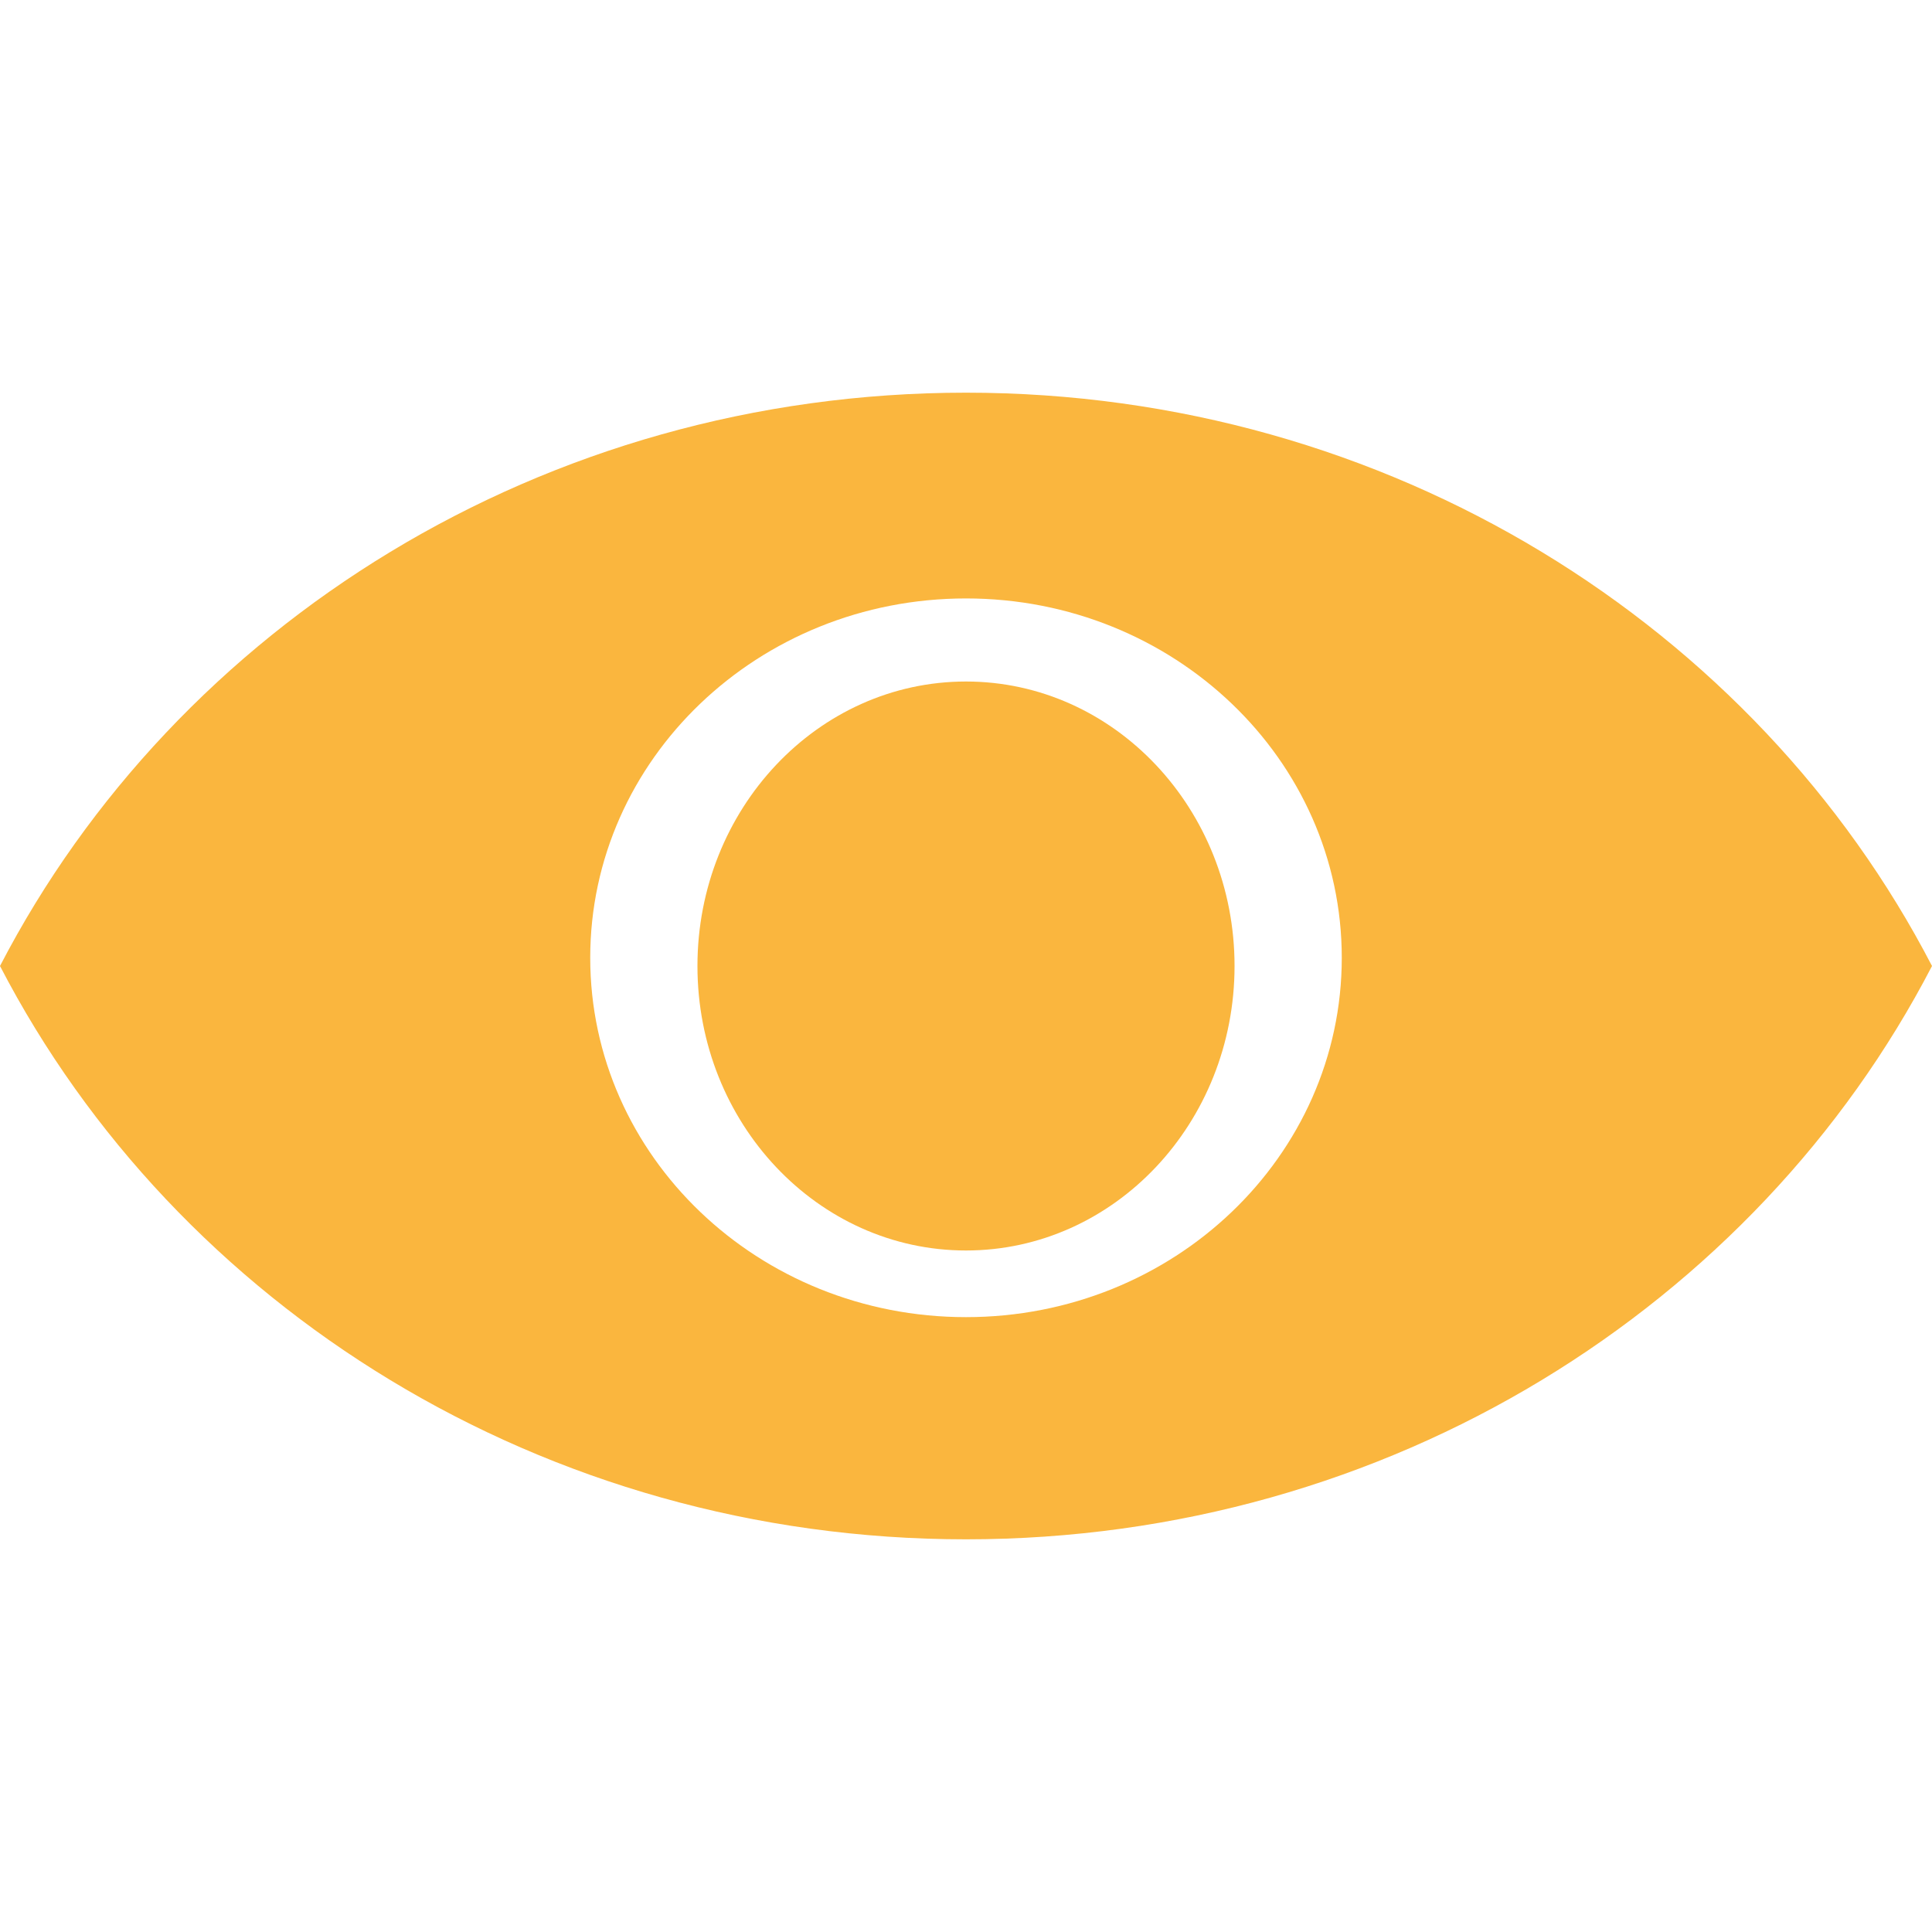 <svg t="1612852649540" class="icon" viewBox="0 0 1024 1024" version="1.1" xmlns="http://www.w3.org/2000/svg" p-id="19225" width="200" height="200"><path d="M1024 512c-93.44 180.224-287.744 303.872-512 303.872S93.44 692.224 0 512c93.44-180.224 287.744-303.872 512-303.872S930.56 331.776 1024 512zM512 698.112c110.08 0 199.168-85.248 199.168-190.464S622.08 317.184 512 317.184s-199.168 85.248-199.168 190.464S401.92 698.112 512 698.112z" p-id="19226" fill="#fab63e"></path><path d="M369.664 512c0 83.2 63.744 150.784 142.336 150.784S654.336 595.2 654.336 512 590.592 361.216 512 361.216 369.664 428.8 369.664 512z" p-id="19227" fill="#fab63e"></path></svg>